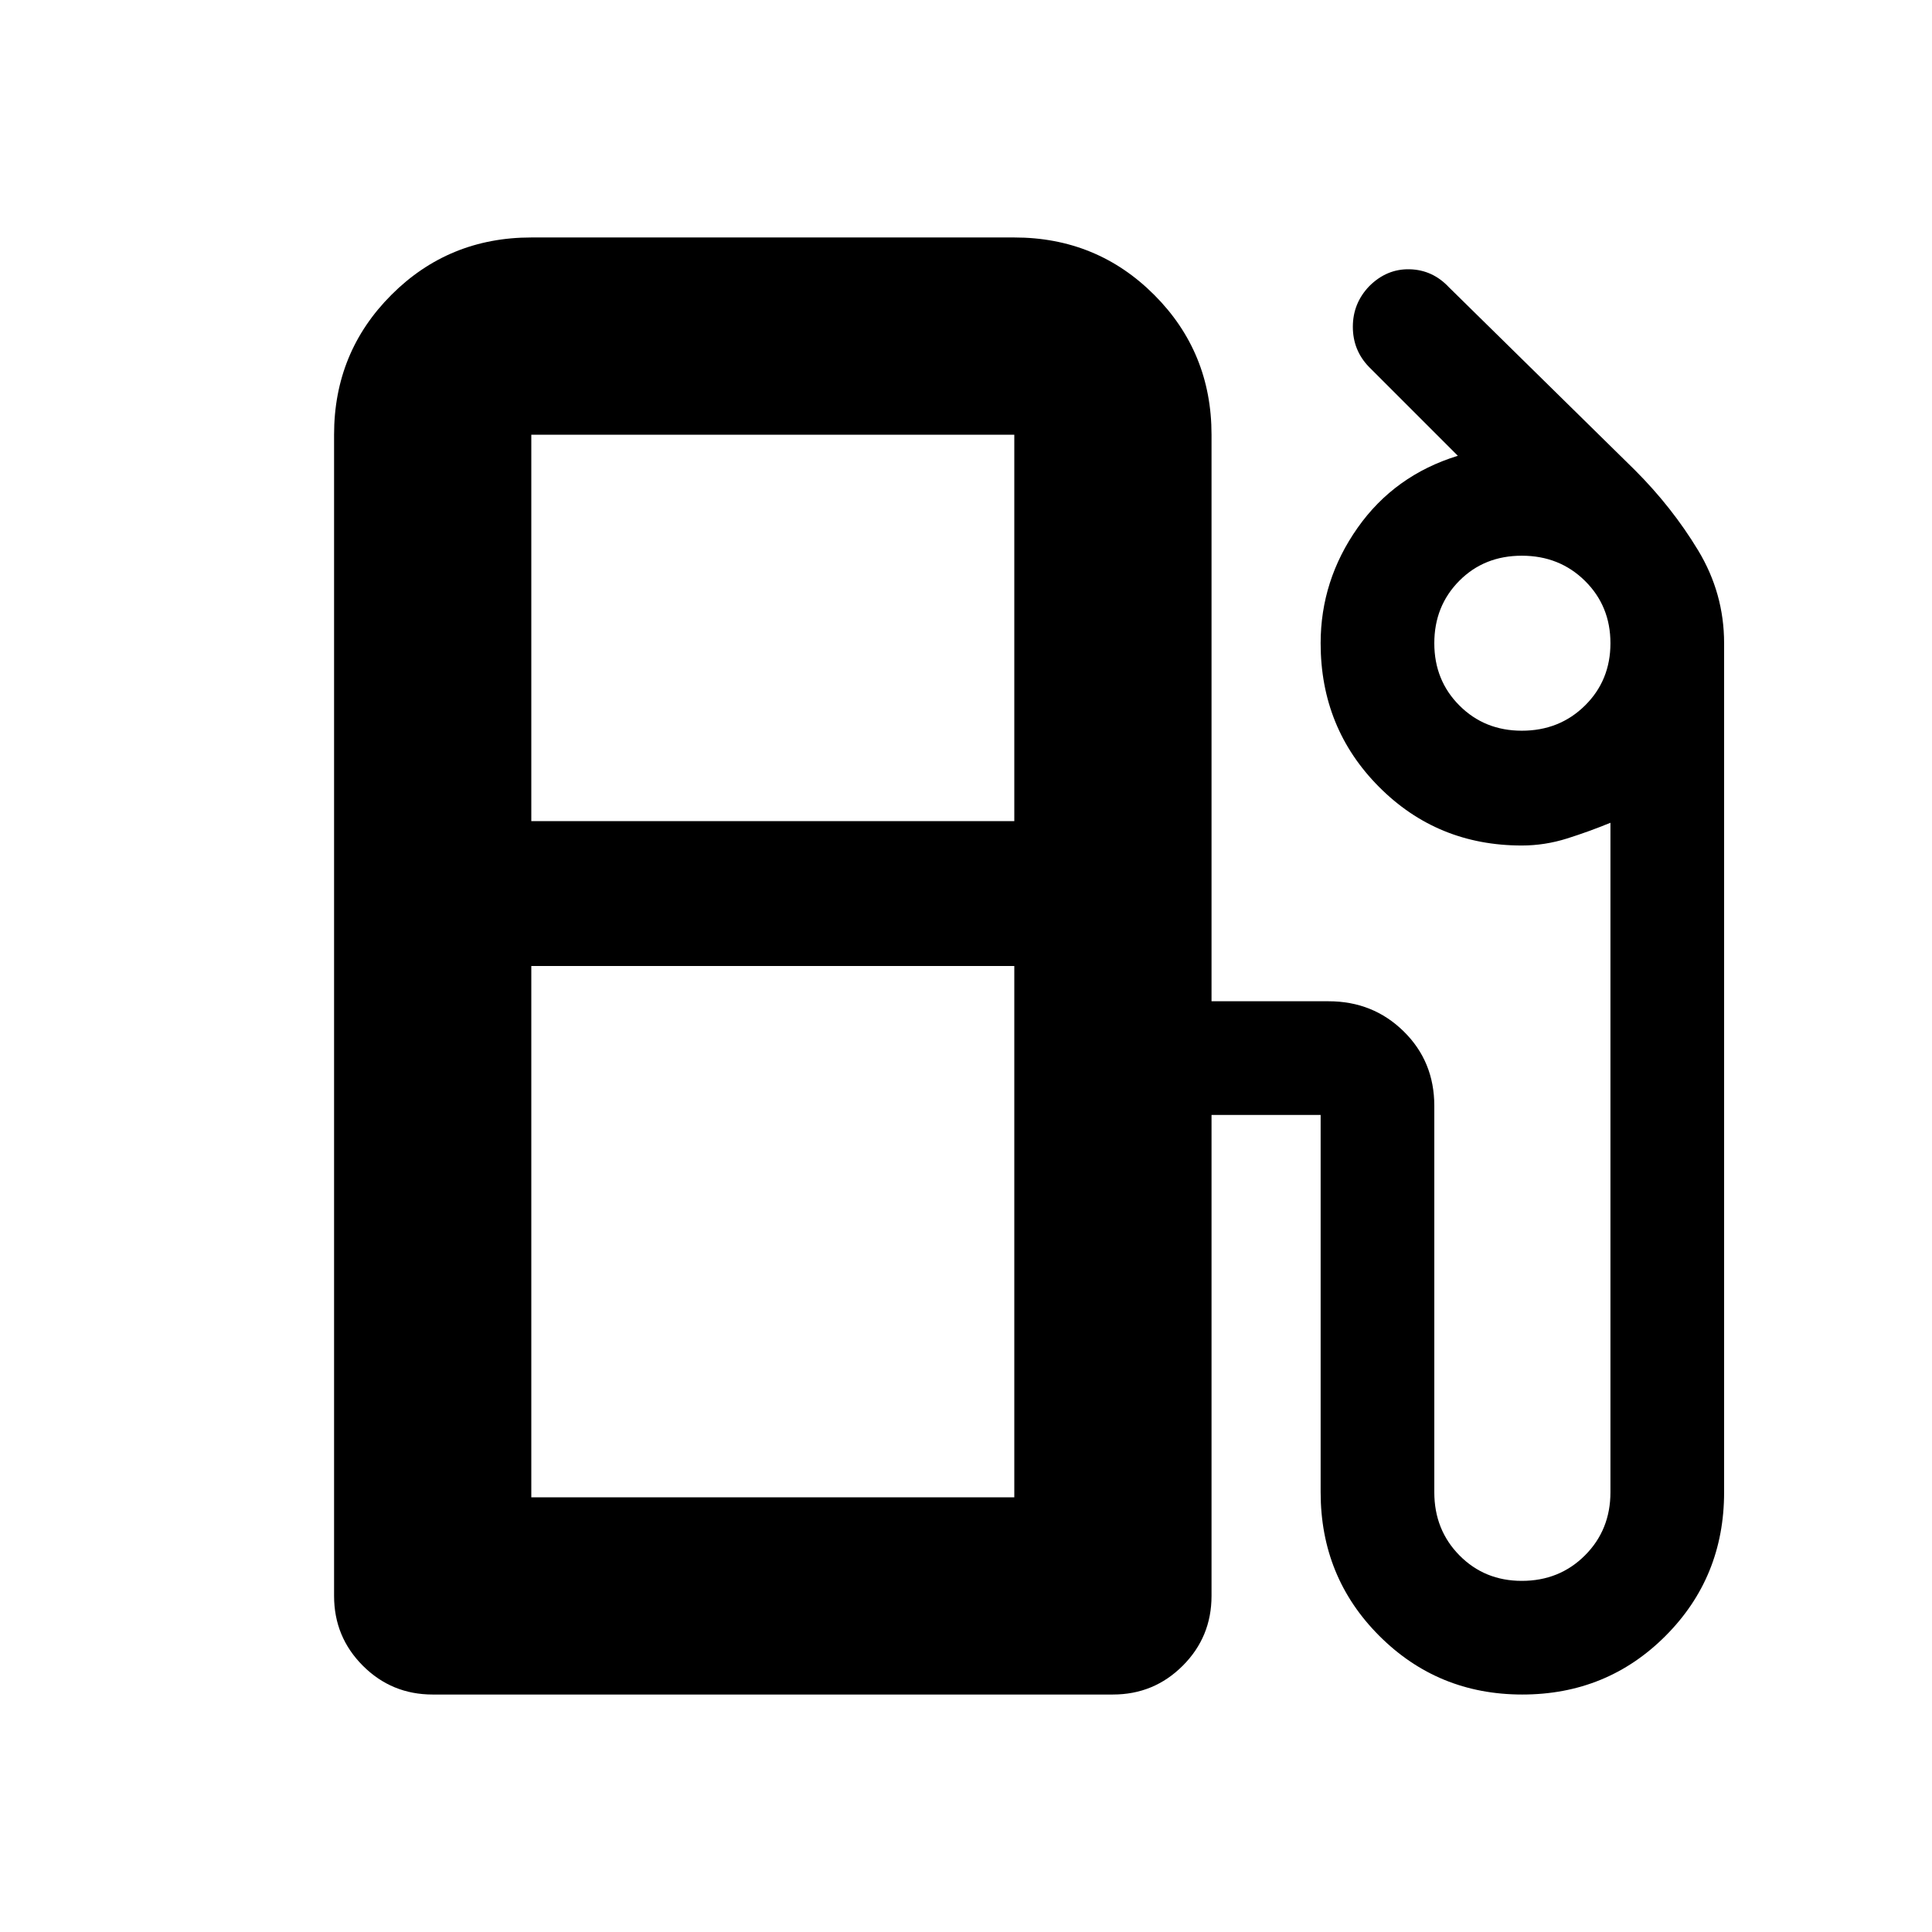 <svg xmlns="http://www.w3.org/2000/svg" height="20" viewBox="0 -960 960 960" width="20"><path d="M165.999-166.999V-744q0-41.005 28.498-69.503 28.498-28.498 69.503-28.498h240q41.005 0 69.503 28.498 28.498 28.498 28.498 69.503v281.523h58.175q22.061 0 37.291 14.948 15.231 14.947 15.231 37.008v192q0 18.719 12.5 31.381 12.5 12.663 30.978 12.663 18.718 0 31.381-12.663 12.662-12.662 12.662-31.381v-332.653q-10.435 4.304-21.522 7.804-11.088 3.5-22.521 3.5-41.982 0-70.969-29.152-28.988-29.151-28.988-71.37 0-31.255 18.37-57.345 18.369-26.09 49.804-35.786l-44.168-44.168q-8.006-8.262-8.006-19.93t8.131-20.163q8.695-8.695 20.108-8.413 11.414.283 19.544 8.979l92.304 90.738q18.522 18.522 31.457 39.901 12.935 21.379 12.935 46.187v421.871q0 42.22-29.086 71.371-29.086 29.151-71.211 29.151-41.887 0-71.034-29.151-29.148-29.151-29.148-71.371v-187.478h-54.218v239q0 20.387-14.306 34.694-14.307 14.306-34.694 14.306H214.999q-20.387 0-34.694-14.306-14.306-14.307-14.306-34.694ZM264-552h240v-192H264v192Zm492.176-44.914q18.718 0 31.381-12.5 12.662-12.5 12.662-30.978t-12.66-30.978q-12.659-12.5-31.373-12.5-18.715 0-31.101 12.5-12.387 12.5-12.387 30.978t12.5 30.978q12.5 12.5 30.978 12.5ZM264-216h240v-264H264v264Zm240 0H270h234Z"/></svg>